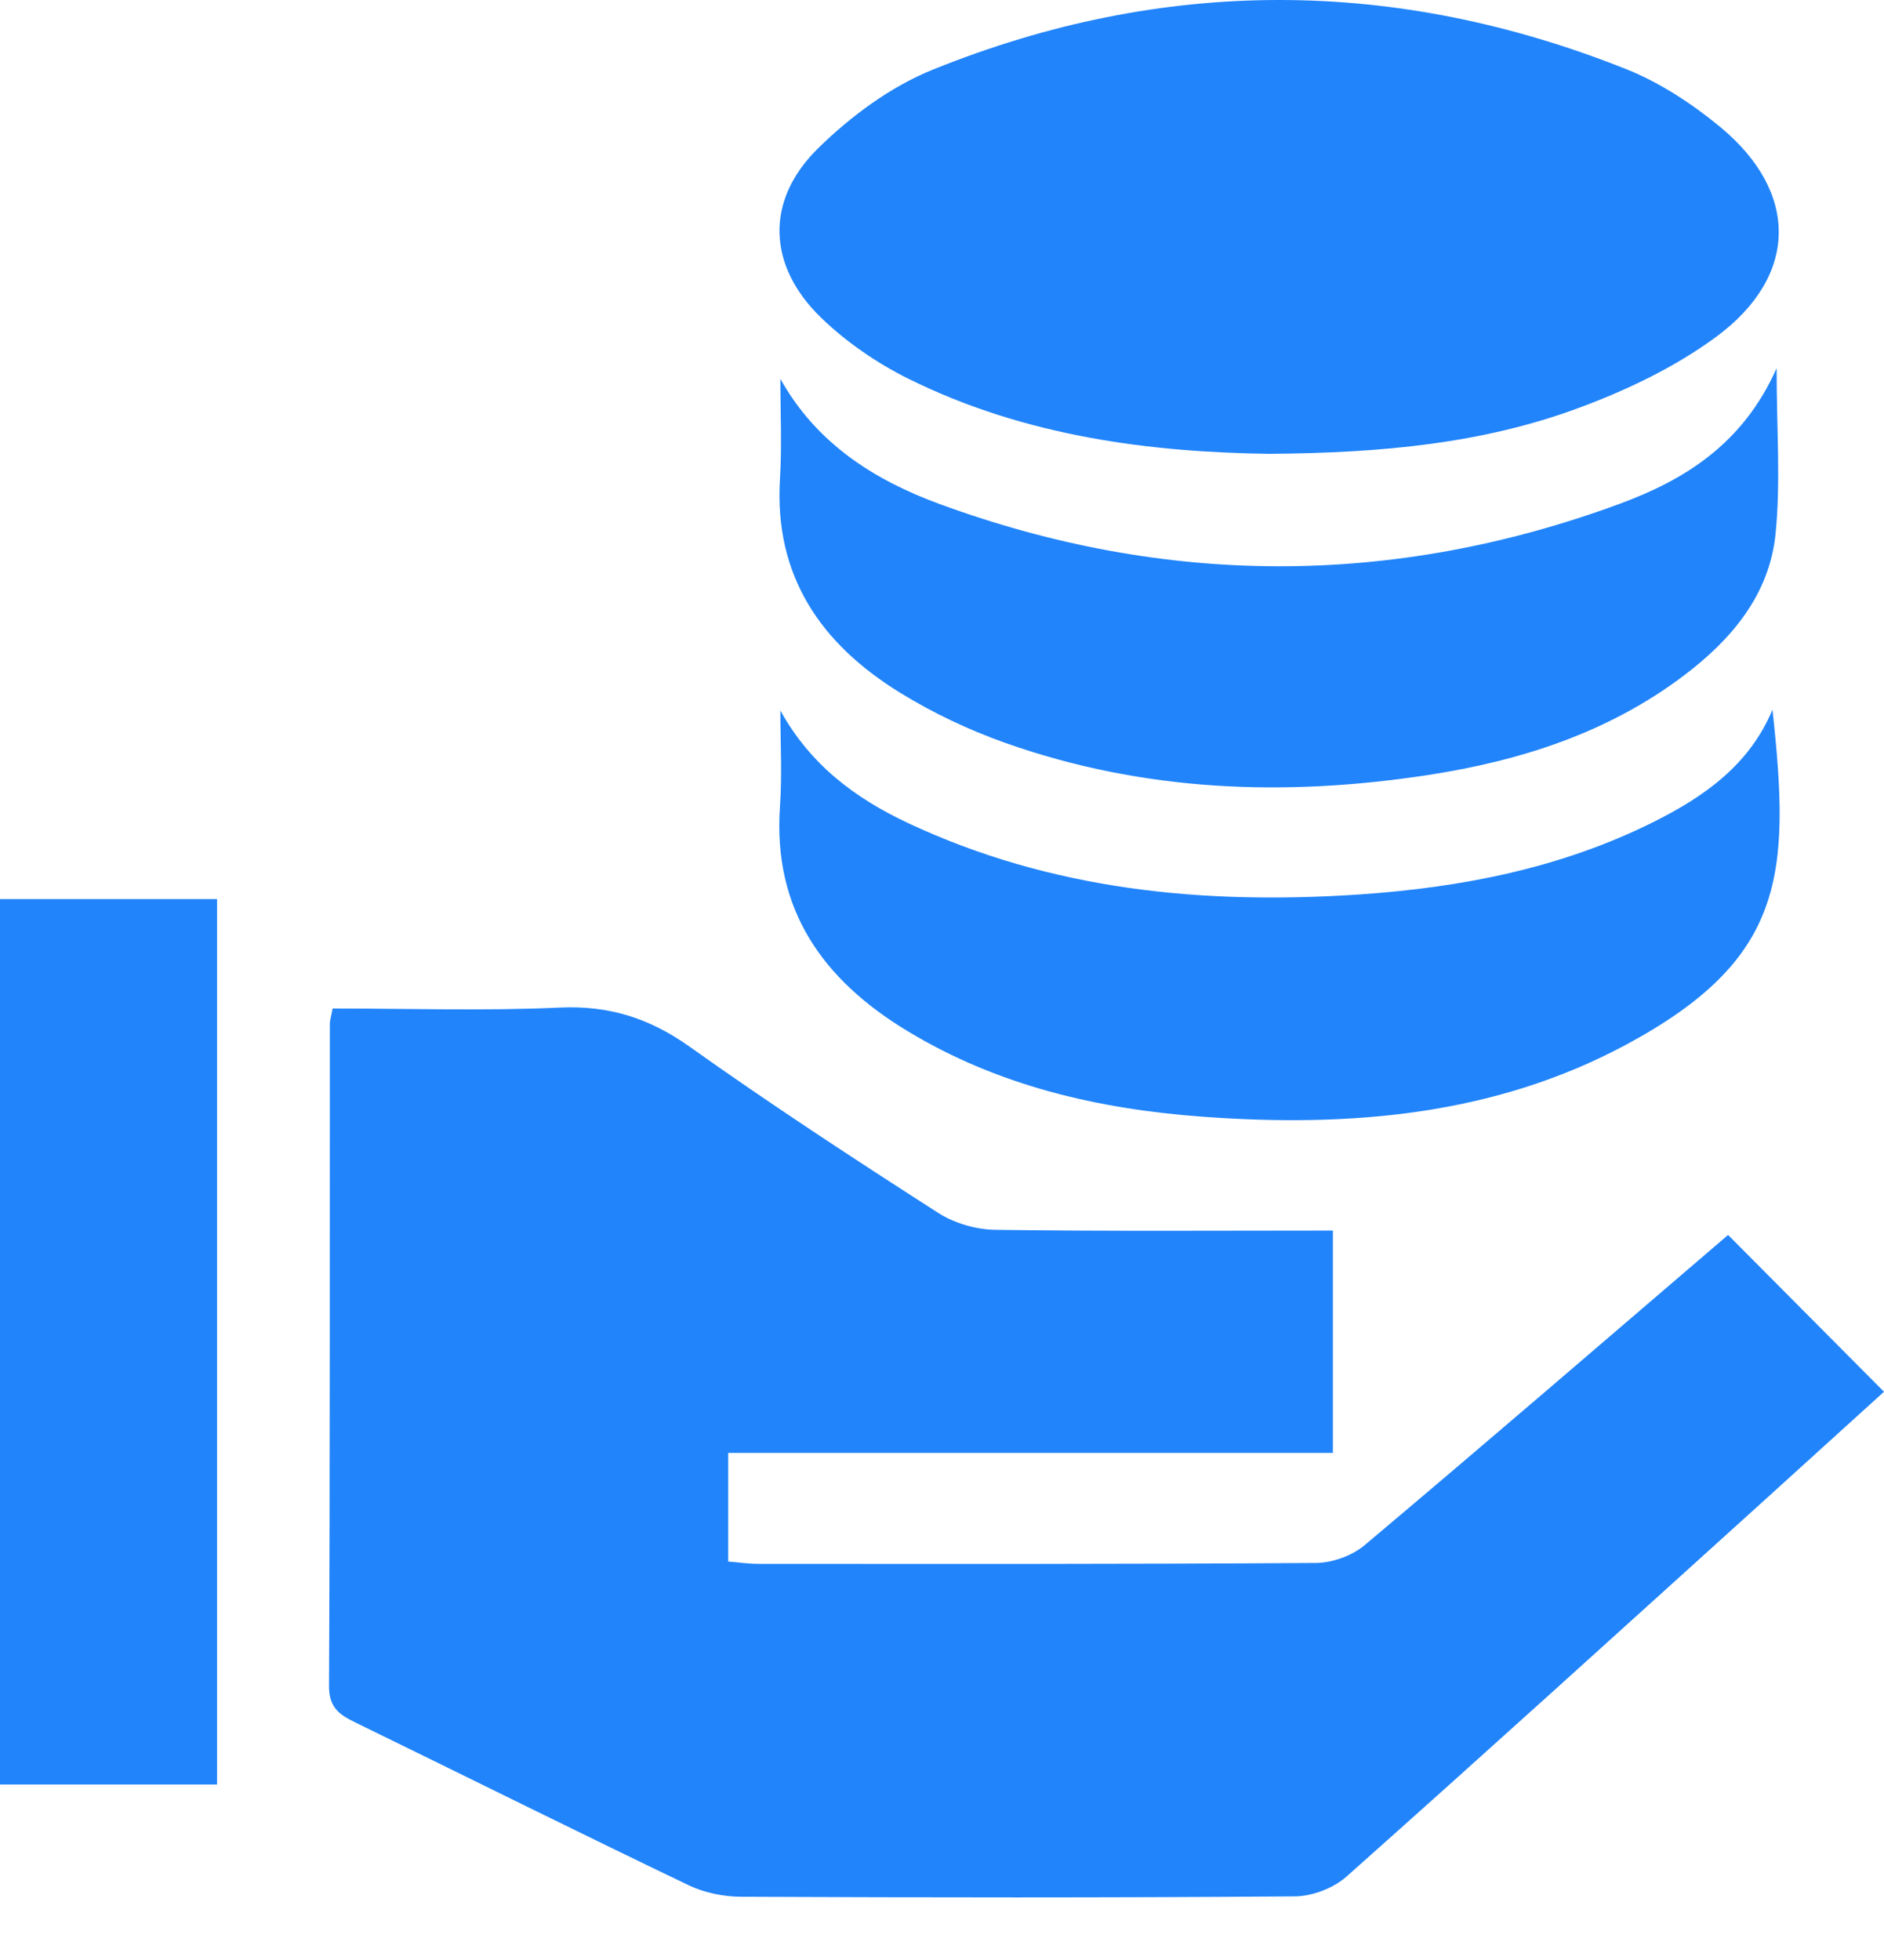 <svg width="25" height="26" viewBox="0 0 25 26" fill="none" xmlns="http://www.w3.org/2000/svg">
<path d="M22.931 16.382C23.621 17.076 24.298 17.756 25 18.462C24.478 18.936 23.925 19.438 23.371 19.939C21.54 21.594 19.713 23.253 17.868 24.893C17.695 25.047 17.414 25.154 17.183 25.156C14.732 25.175 12.282 25.172 9.832 25.161C9.598 25.16 9.344 25.107 9.133 25.006C7.662 24.3 6.201 23.574 4.734 22.858C4.523 22.755 4.365 22.669 4.366 22.368C4.38 19.439 4.375 16.511 4.377 13.582C4.377 13.535 4.393 13.489 4.413 13.378C5.413 13.378 6.421 13.412 7.425 13.366C8.079 13.336 8.614 13.504 9.147 13.882C10.225 14.649 11.333 15.373 12.446 16.087C12.662 16.227 12.953 16.311 13.21 16.314C14.693 16.335 16.176 16.324 17.687 16.324C17.687 17.319 17.687 18.274 17.687 19.273C15.009 19.273 12.353 19.273 9.663 19.273C9.663 19.765 9.663 20.214 9.663 20.714C9.788 20.724 9.927 20.745 10.066 20.745C12.532 20.746 14.999 20.75 17.465 20.733C17.684 20.731 17.946 20.635 18.112 20.494C19.737 19.127 21.345 17.74 22.931 16.382Z" fill="#2184FA"/>
<path d="M16.835 6.02C15.29 5.999 13.611 5.797 12.054 5.024C11.637 4.817 11.233 4.54 10.898 4.217C10.182 3.525 10.149 2.658 10.859 1.964C11.292 1.539 11.82 1.149 12.378 0.924C15.434 -0.311 18.518 -0.303 21.581 0.918C22.027 1.096 22.453 1.376 22.825 1.683C23.877 2.551 23.868 3.667 22.764 4.475C22.221 4.873 21.585 5.176 20.95 5.411C19.682 5.881 18.348 6.01 16.835 6.02Z" fill="#2184FA"/>
<path d="M10.355 5.025C10.835 5.886 11.607 6.371 12.473 6.688C15.47 7.785 18.484 7.788 21.48 6.688C22.344 6.371 23.126 5.896 23.575 4.884C23.575 5.696 23.63 6.395 23.561 7.082C23.479 7.891 22.975 8.486 22.342 8.963C21.337 9.721 20.177 10.092 18.954 10.28C17.054 10.572 15.174 10.503 13.346 9.857C12.857 9.684 12.377 9.457 11.937 9.185C10.895 8.541 10.27 7.643 10.35 6.35C10.377 5.909 10.355 5.466 10.355 5.025Z" fill="#2184FA"/>
<path d="M10.355 9.425C10.757 10.152 11.357 10.593 12.049 10.918C13.95 11.81 15.967 12.003 18.029 11.866C19.39 11.774 20.717 11.517 21.949 10.9C22.616 10.566 23.214 10.146 23.52 9.415C23.761 11.612 23.686 12.726 21.574 13.86C19.82 14.801 17.901 14.957 15.95 14.813C14.569 14.711 13.239 14.403 12.038 13.675C10.923 13 10.253 12.07 10.35 10.696C10.38 10.274 10.355 9.848 10.355 9.425Z" fill="#2184FA"/>
<path d="M0 11.927C0.968 11.927 1.909 11.927 2.88 11.927C2.88 15.847 2.88 19.747 2.88 23.672C1.919 23.672 0.979 23.672 0 23.672C0 19.773 0 15.874 0 11.927Z" fill="#2184FA"/>
</svg>
